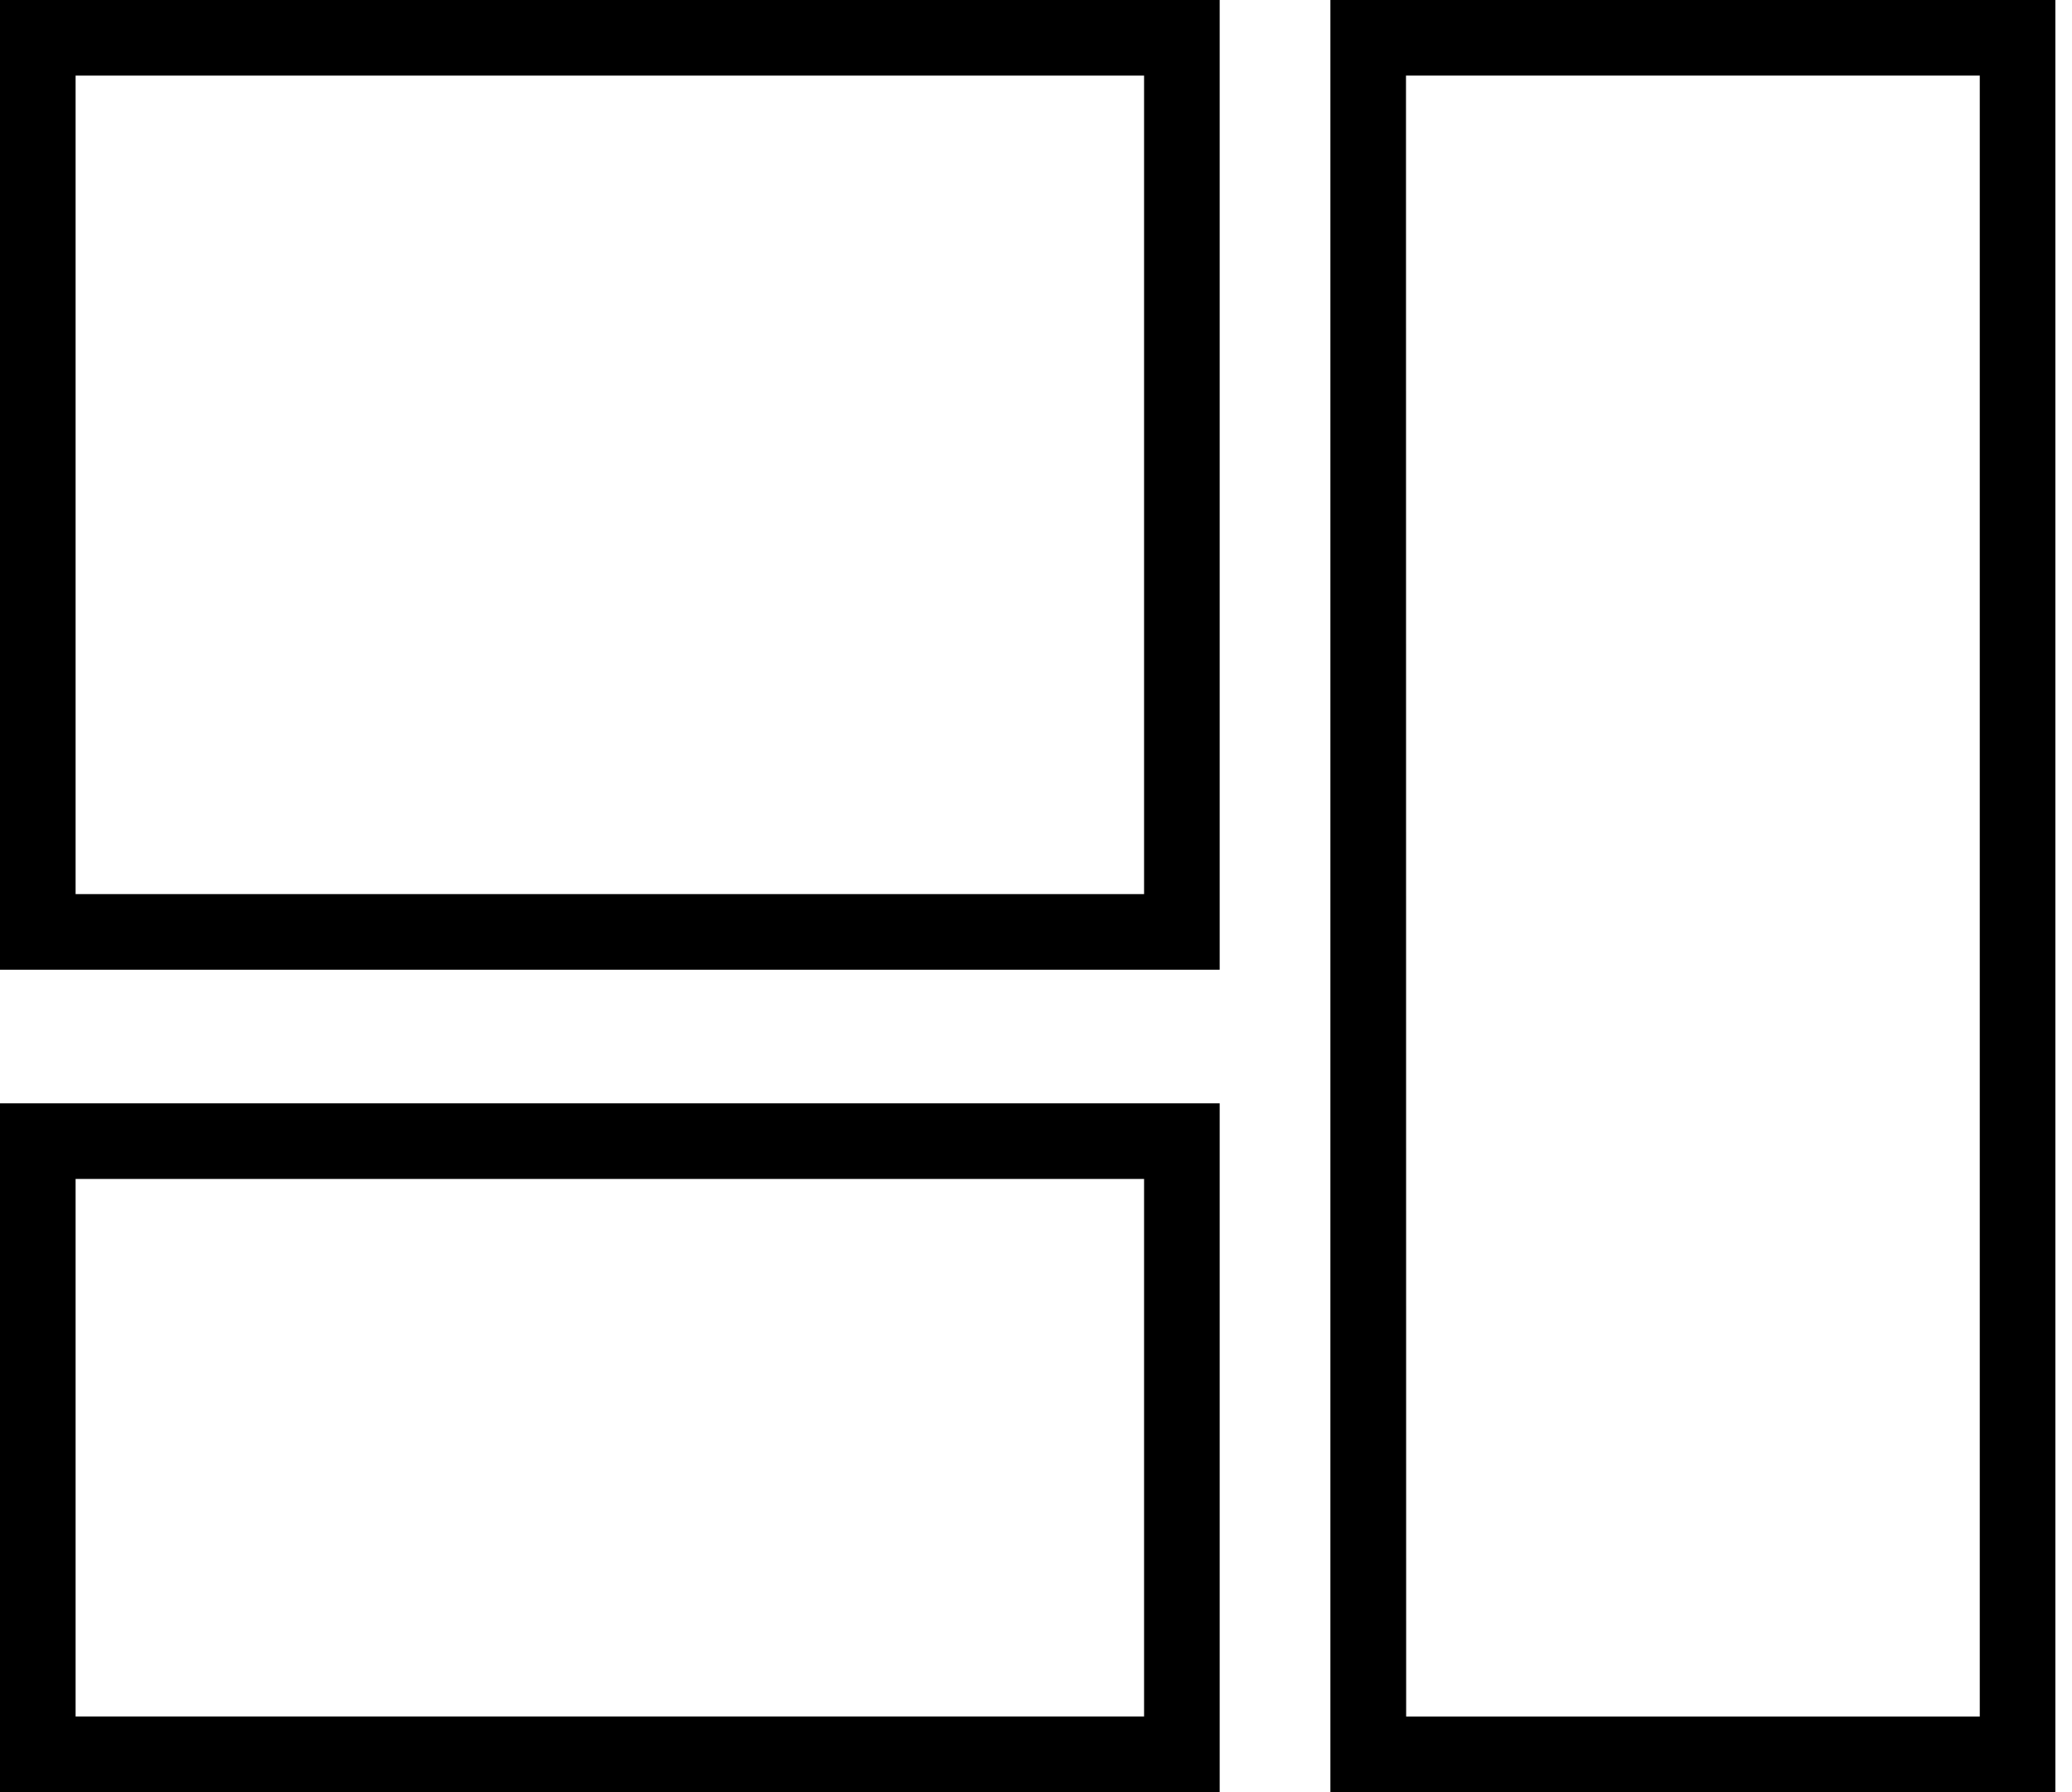 <!-- Generated by IcoMoon.io -->
<svg version="1.1" xmlns="http://www.w3.org/2000/svg" width="37" height="32" viewBox="0 0 37 32">
<title>grid</title>
<path d="M21.78 31.999h-21.78v-12.298h21.78zM1.35 30.649h19.080v-9.598h-19.080z"></path>
<path d="M36.703 32h-12.946v-32h12.946zM25.11 30.65h10.243v-29.3h-10.246z"></path>
<path d="M21.78 17.315h-21.78v-17.315h21.78zM1.35 15.965h19.080v-14.615h-19.080z"></path>
</svg>
